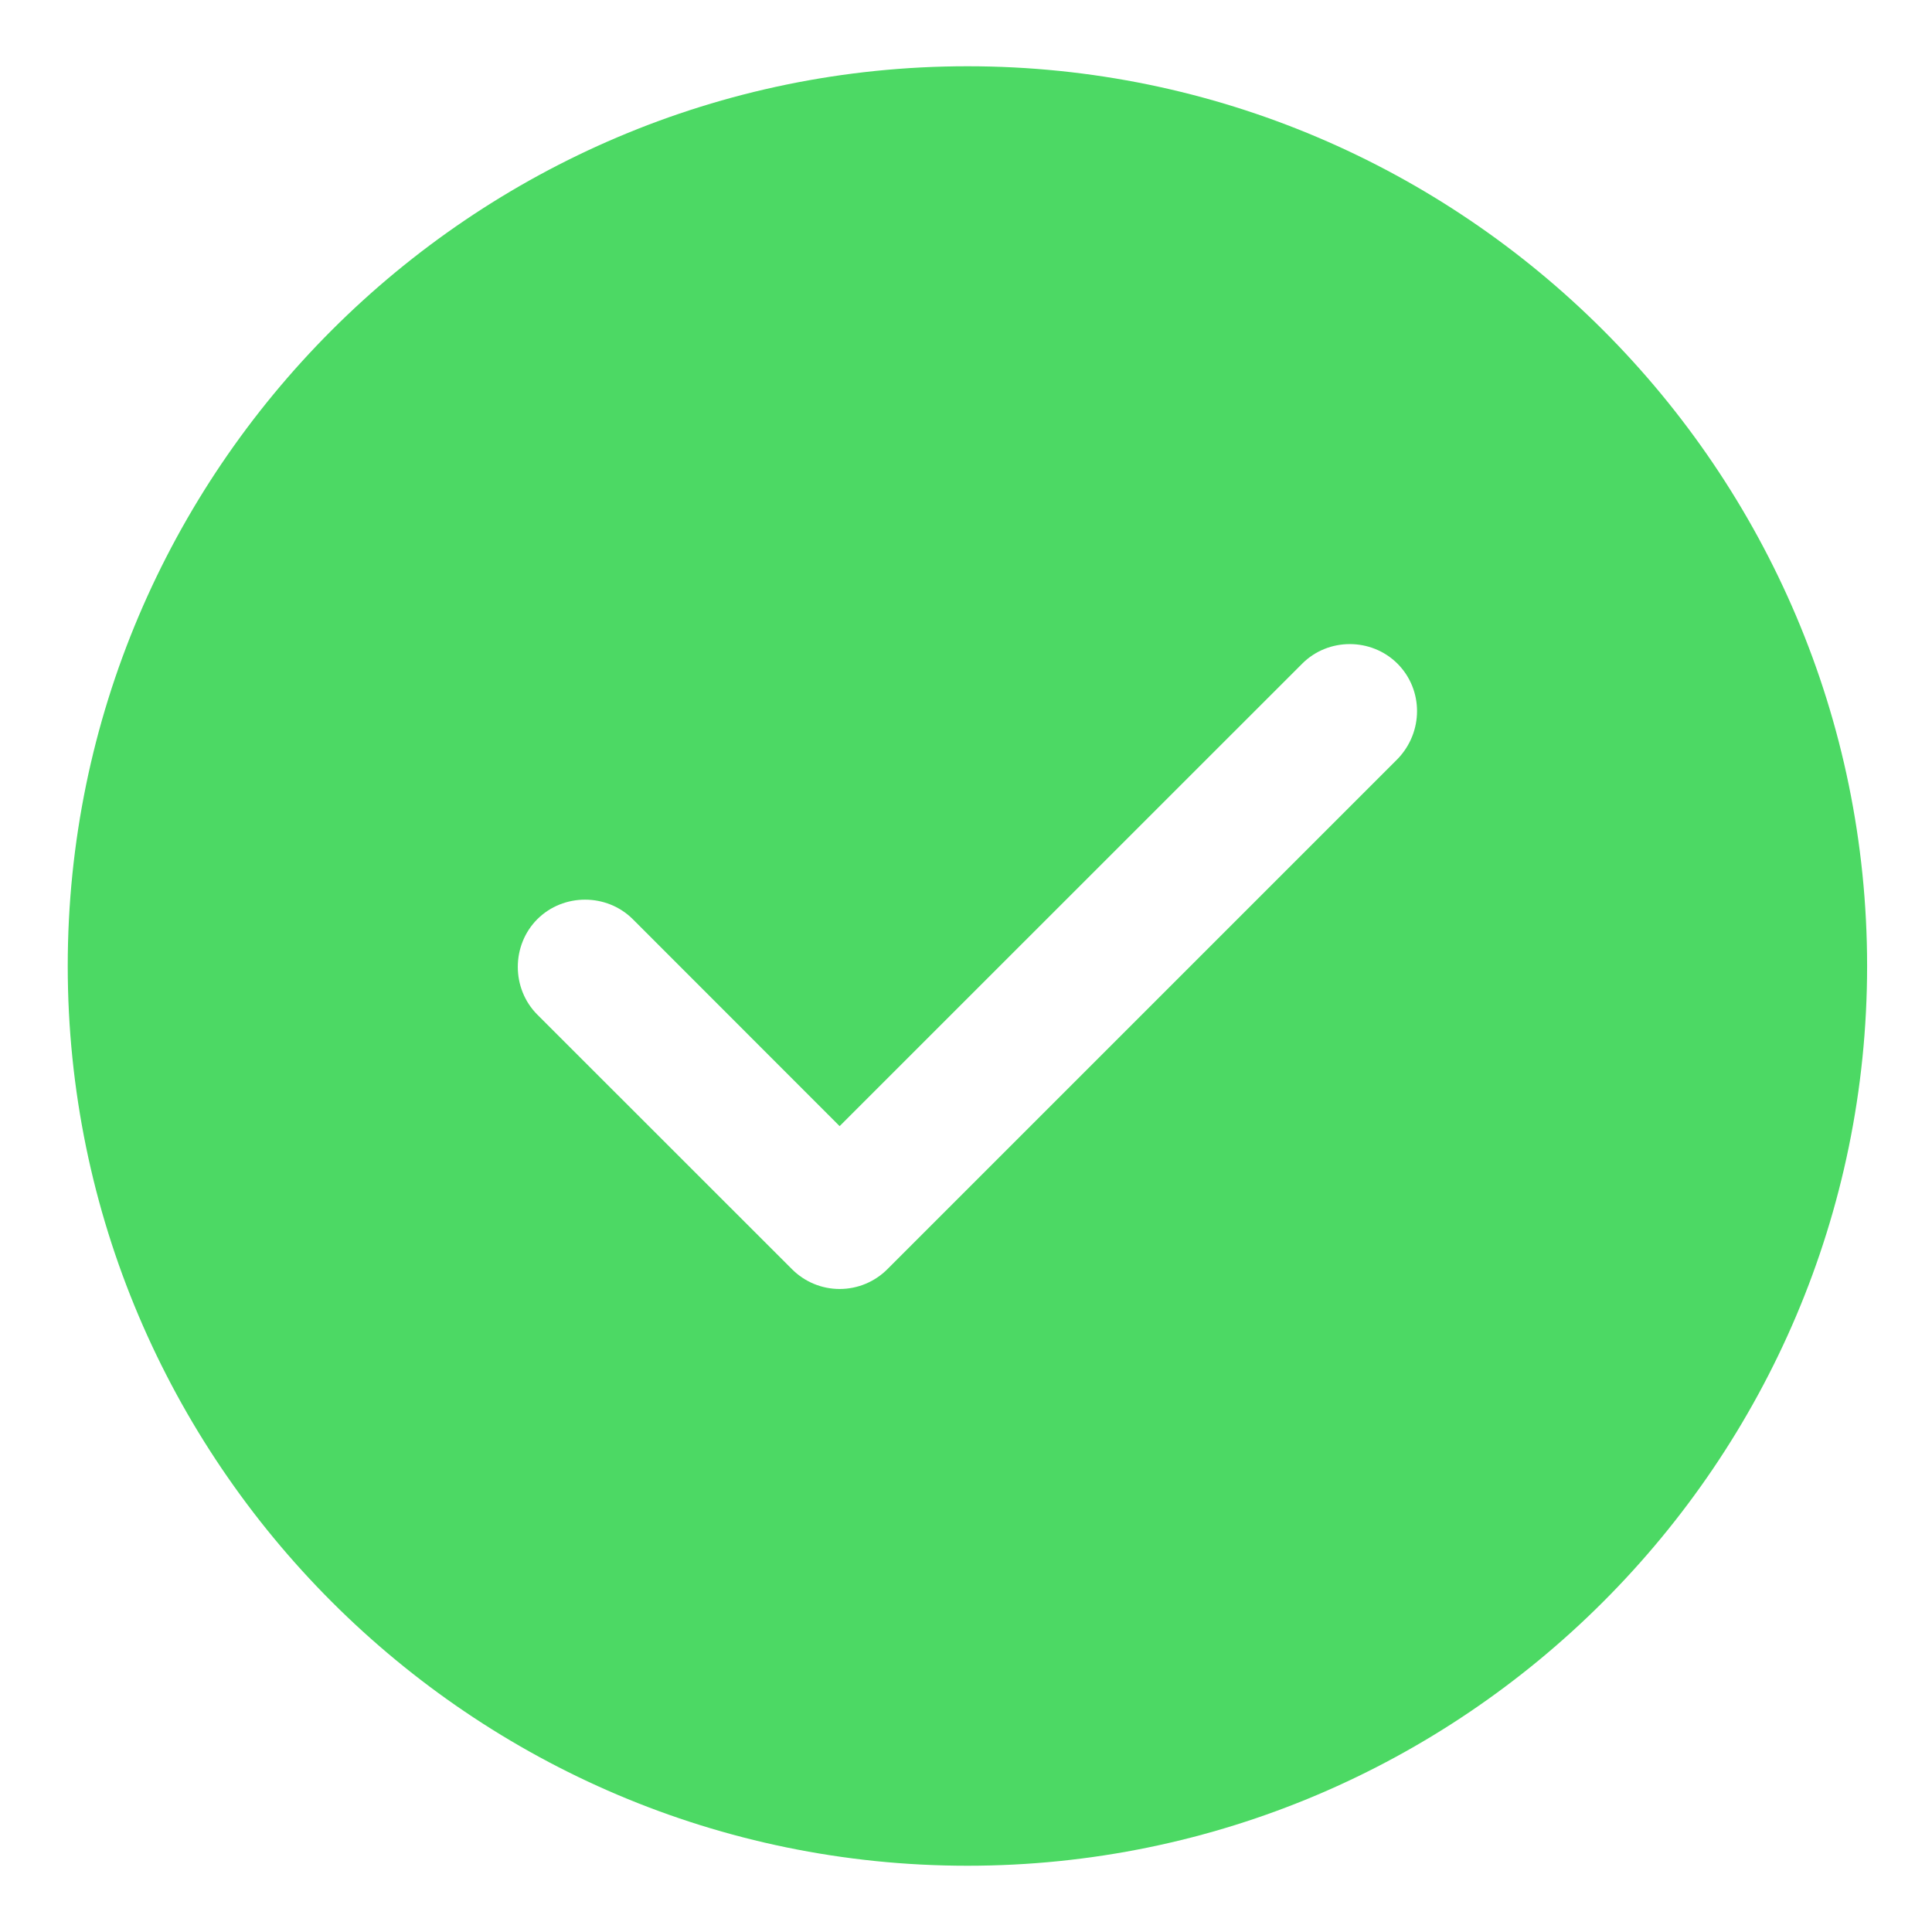 <svg width="17" height="17" viewBox="0 0 17 17" fill="none" xmlns="http://www.w3.org/2000/svg">
<path d="M8.513 0.583C4.151 0.583 0.596 4.138 0.596 8.5C0.596 12.862 4.151 16.417 8.513 16.417C12.875 16.417 16.429 12.862 16.429 8.5C16.429 4.138 12.875 0.583 8.513 0.583ZM12.297 6.679L7.808 11.168C7.697 11.279 7.547 11.342 7.388 11.342C7.23 11.342 7.08 11.279 6.969 11.168L4.728 8.928C4.499 8.698 4.499 8.318 4.728 8.088C4.958 7.859 5.338 7.859 5.568 8.088L7.388 9.909L11.458 5.84C11.687 5.61 12.067 5.61 12.297 5.84C12.526 6.07 12.526 6.442 12.297 6.679Z" fill="#4CD964"/>
</svg>

